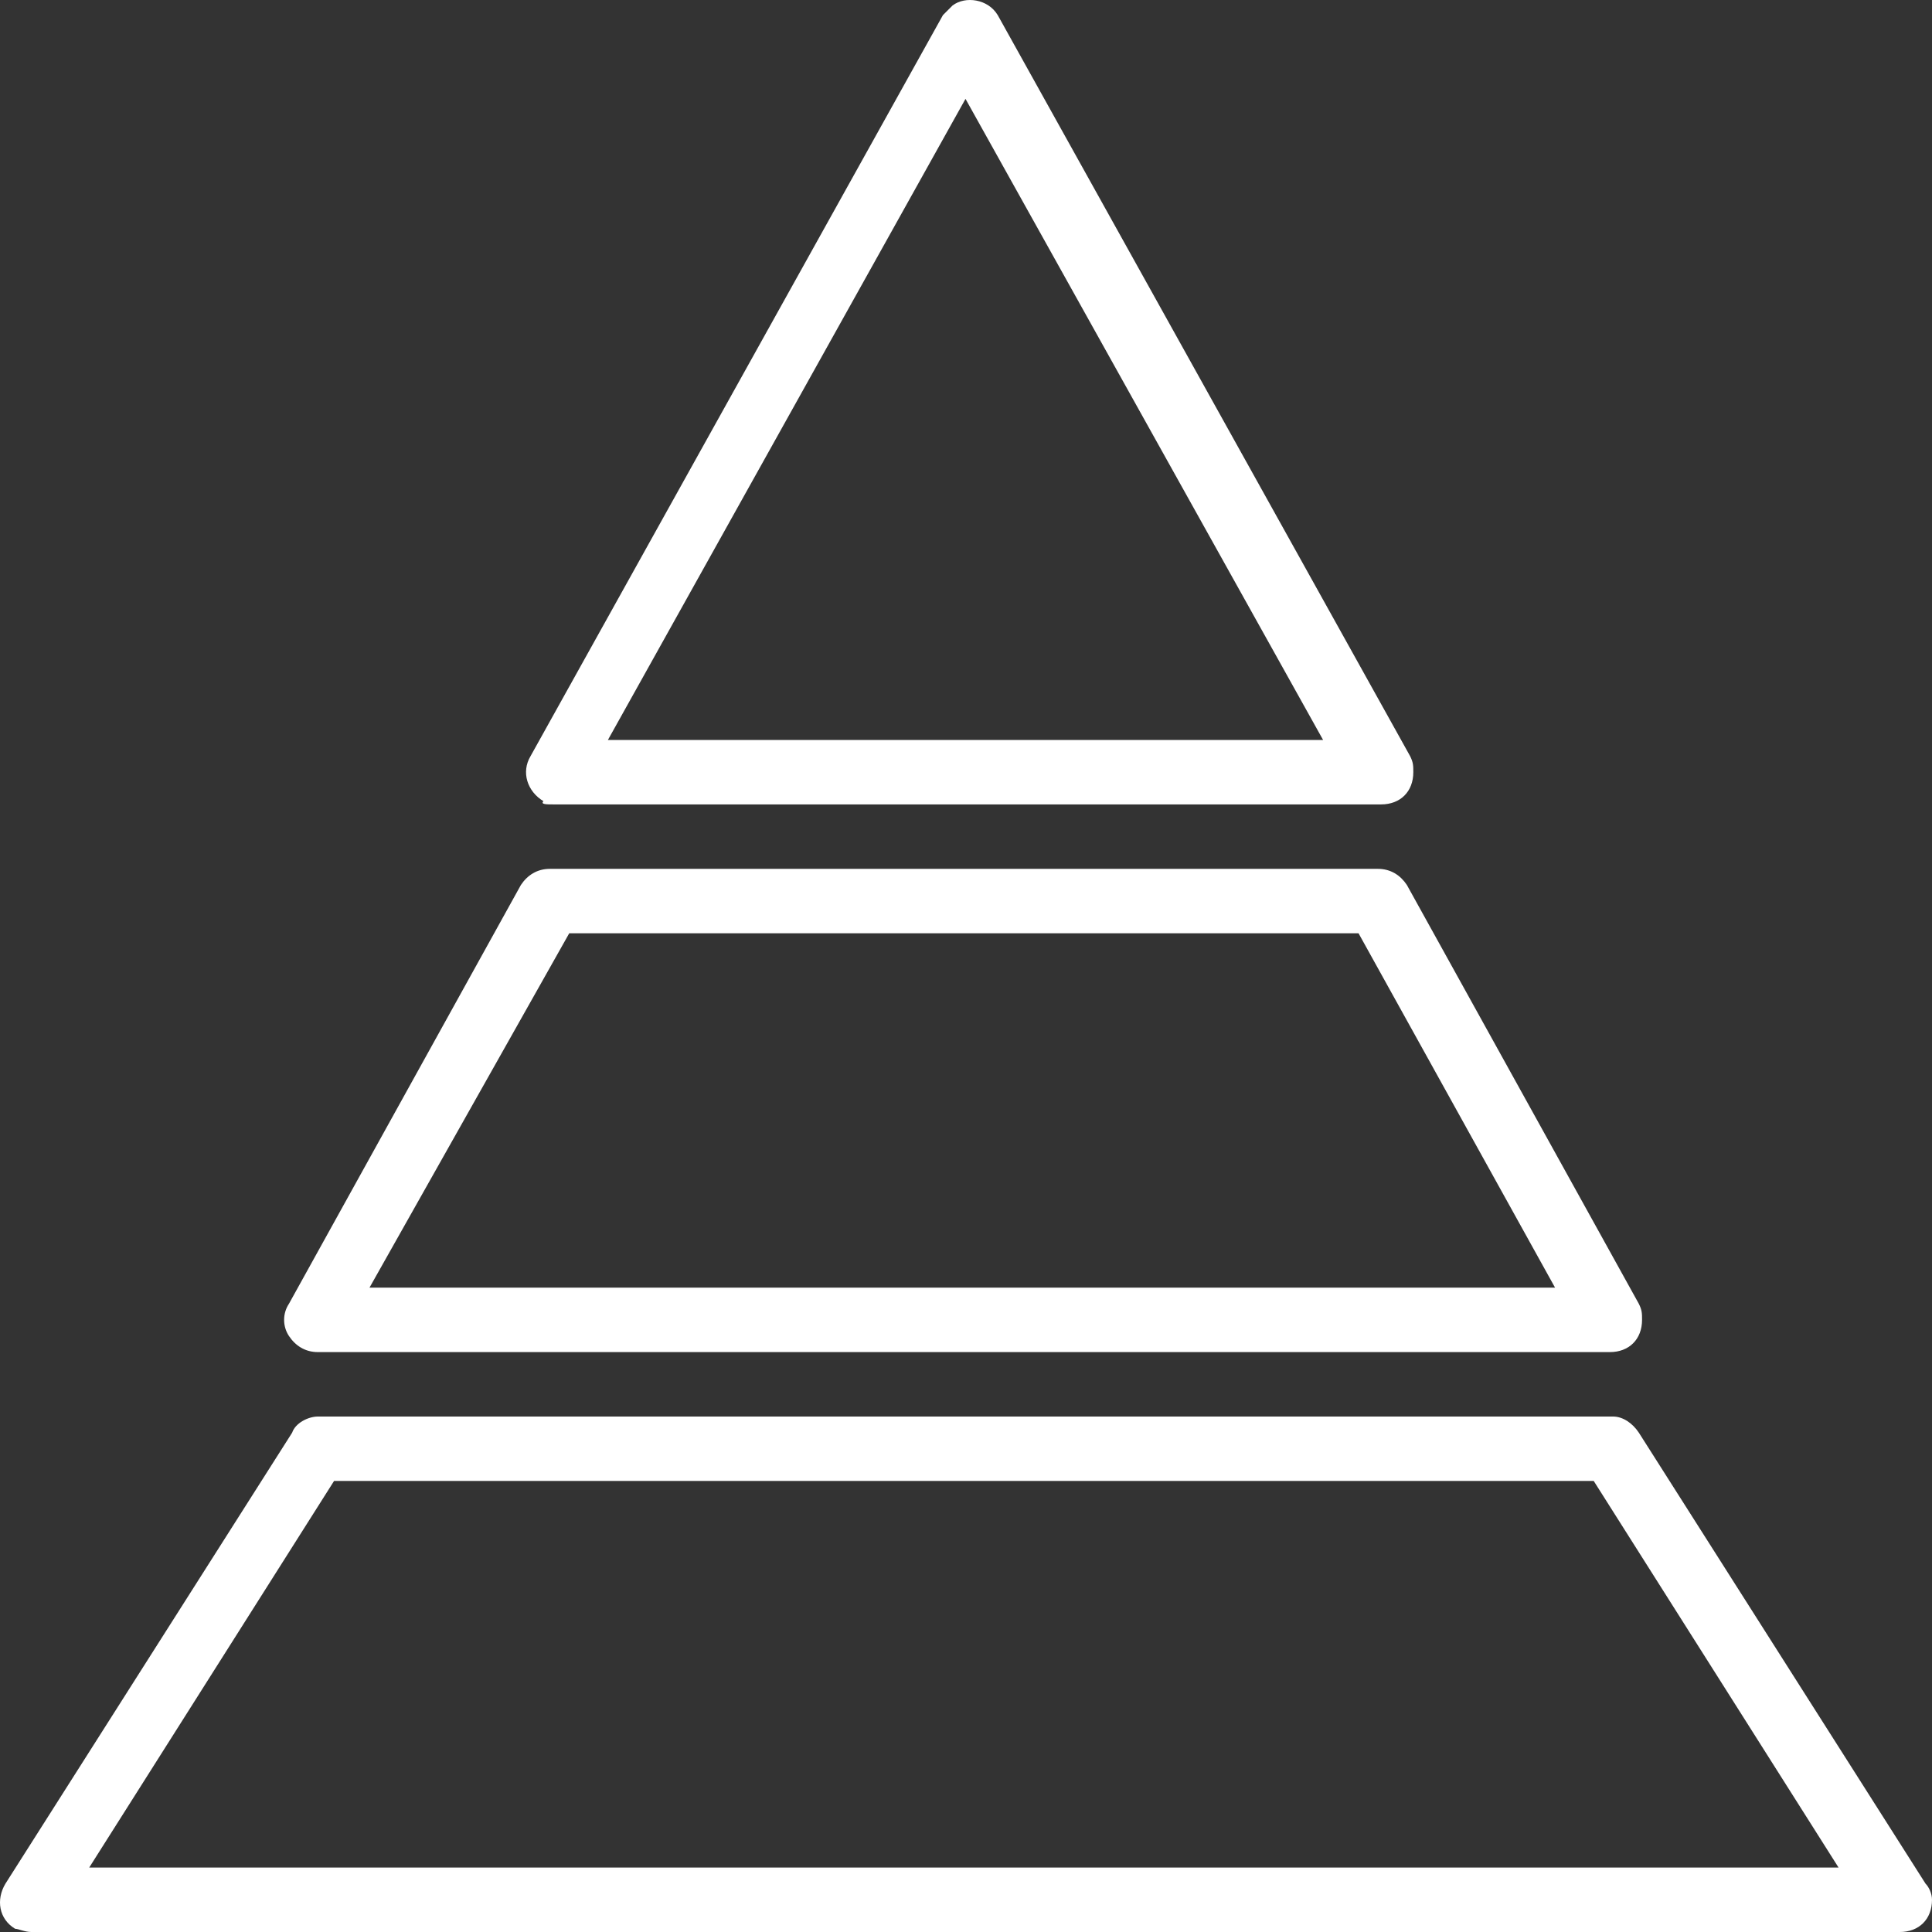 <?xml version="1.0"?>
<svg xmlns="http://www.w3.org/2000/svg" xmlns:xlink="http://www.w3.org/1999/xlink" xmlns:svgjs="http://svgjs.com/svgjs" version="1.1" width="512" height="512" x="0" y="0" viewBox="0 0 479.75 479.75" style="enable-background:new 0 0 512 512" xml:space="preserve" class=""><rect x="0" y="0" width="479.75" height="479.75" fill="#333333" stroke="none"/><g>
<g xmlns="http://www.w3.org/2000/svg">
	<g>
		<path d="M406.95,323.75l-57.6-104c-1.6-2.4-4-4-7.2-4h-205.6c-3.2,0-5.6,1.6-7.2,4l-57.6,104c-1.6,2.4-1.6,5.6,0,8    c1.6,2.4,4,4,7.2,4h320.8c4.8,0,8-3.2,8-8C407.75,326.15,407.75,325.35,406.95,323.75z M91.75,319.75l49.6-88h196l48.8,88H91.75z" fill="#ffffff" data-original="#000000" style="" class=""/>
	</g>
</g>
<g xmlns="http://www.w3.org/2000/svg">
	<g>
		<path d="M478.15,467.75l-71.2-112c-1.6-2.4-4-4-6.4-4H78.95c-2.4,0-5.6,1.6-6.4,4l-71.2,112c-2.4,4-1.6,8.8,2.4,11.2    c0.8,0,2.4,0.8,4,0.8h464c4.8,0,8-3.2,8-8C479.75,470.15,478.95,468.55,478.15,467.75z M22.15,463.75l60.8-96h312.8l60.8,96H22.15    z" fill="#ffffff" data-original="#000000" style="" class=""/>
	</g>
</g>
<g xmlns="http://www.w3.org/2000/svg">
	<g>
		<path d="M350.15,187.75l-102.4-184c-2.4-4-8-4.8-11.2-2.4c-0.8,0.8-1.6,1.6-2.4,2.4l-102.4,184c-2.4,4-0.8,8.8,3.2,11.2    c-0.8,0.8,0.8,0.8,2.4,0.8h205.6c4.8,0,8-3.2,8-8C350.95,190.15,350.95,189.35,350.15,187.75z M150.95,183.75l88.8-159.2    l88.8,159.2H150.95z" fill="#ffffff" data-original="#000000" style="" class=""/>
	</g>
</g>
<g xmlns="http://www.w3.org/2000/svg">
</g>
<g xmlns="http://www.w3.org/2000/svg">
</g>
<g xmlns="http://www.w3.org/2000/svg">
</g>
<g xmlns="http://www.w3.org/2000/svg">
</g>
<g xmlns="http://www.w3.org/2000/svg">
</g>
<g xmlns="http://www.w3.org/2000/svg">
</g>
<g xmlns="http://www.w3.org/2000/svg">
</g>
<g xmlns="http://www.w3.org/2000/svg">
</g>
<g xmlns="http://www.w3.org/2000/svg">
</g>
<g xmlns="http://www.w3.org/2000/svg">
</g>
<g xmlns="http://www.w3.org/2000/svg">
</g>
<g xmlns="http://www.w3.org/2000/svg">
</g>
<g xmlns="http://www.w3.org/2000/svg">
</g>
<g xmlns="http://www.w3.org/2000/svg">
</g>
<g xmlns="http://www.w3.org/2000/svg">
</g>
</g></svg>
